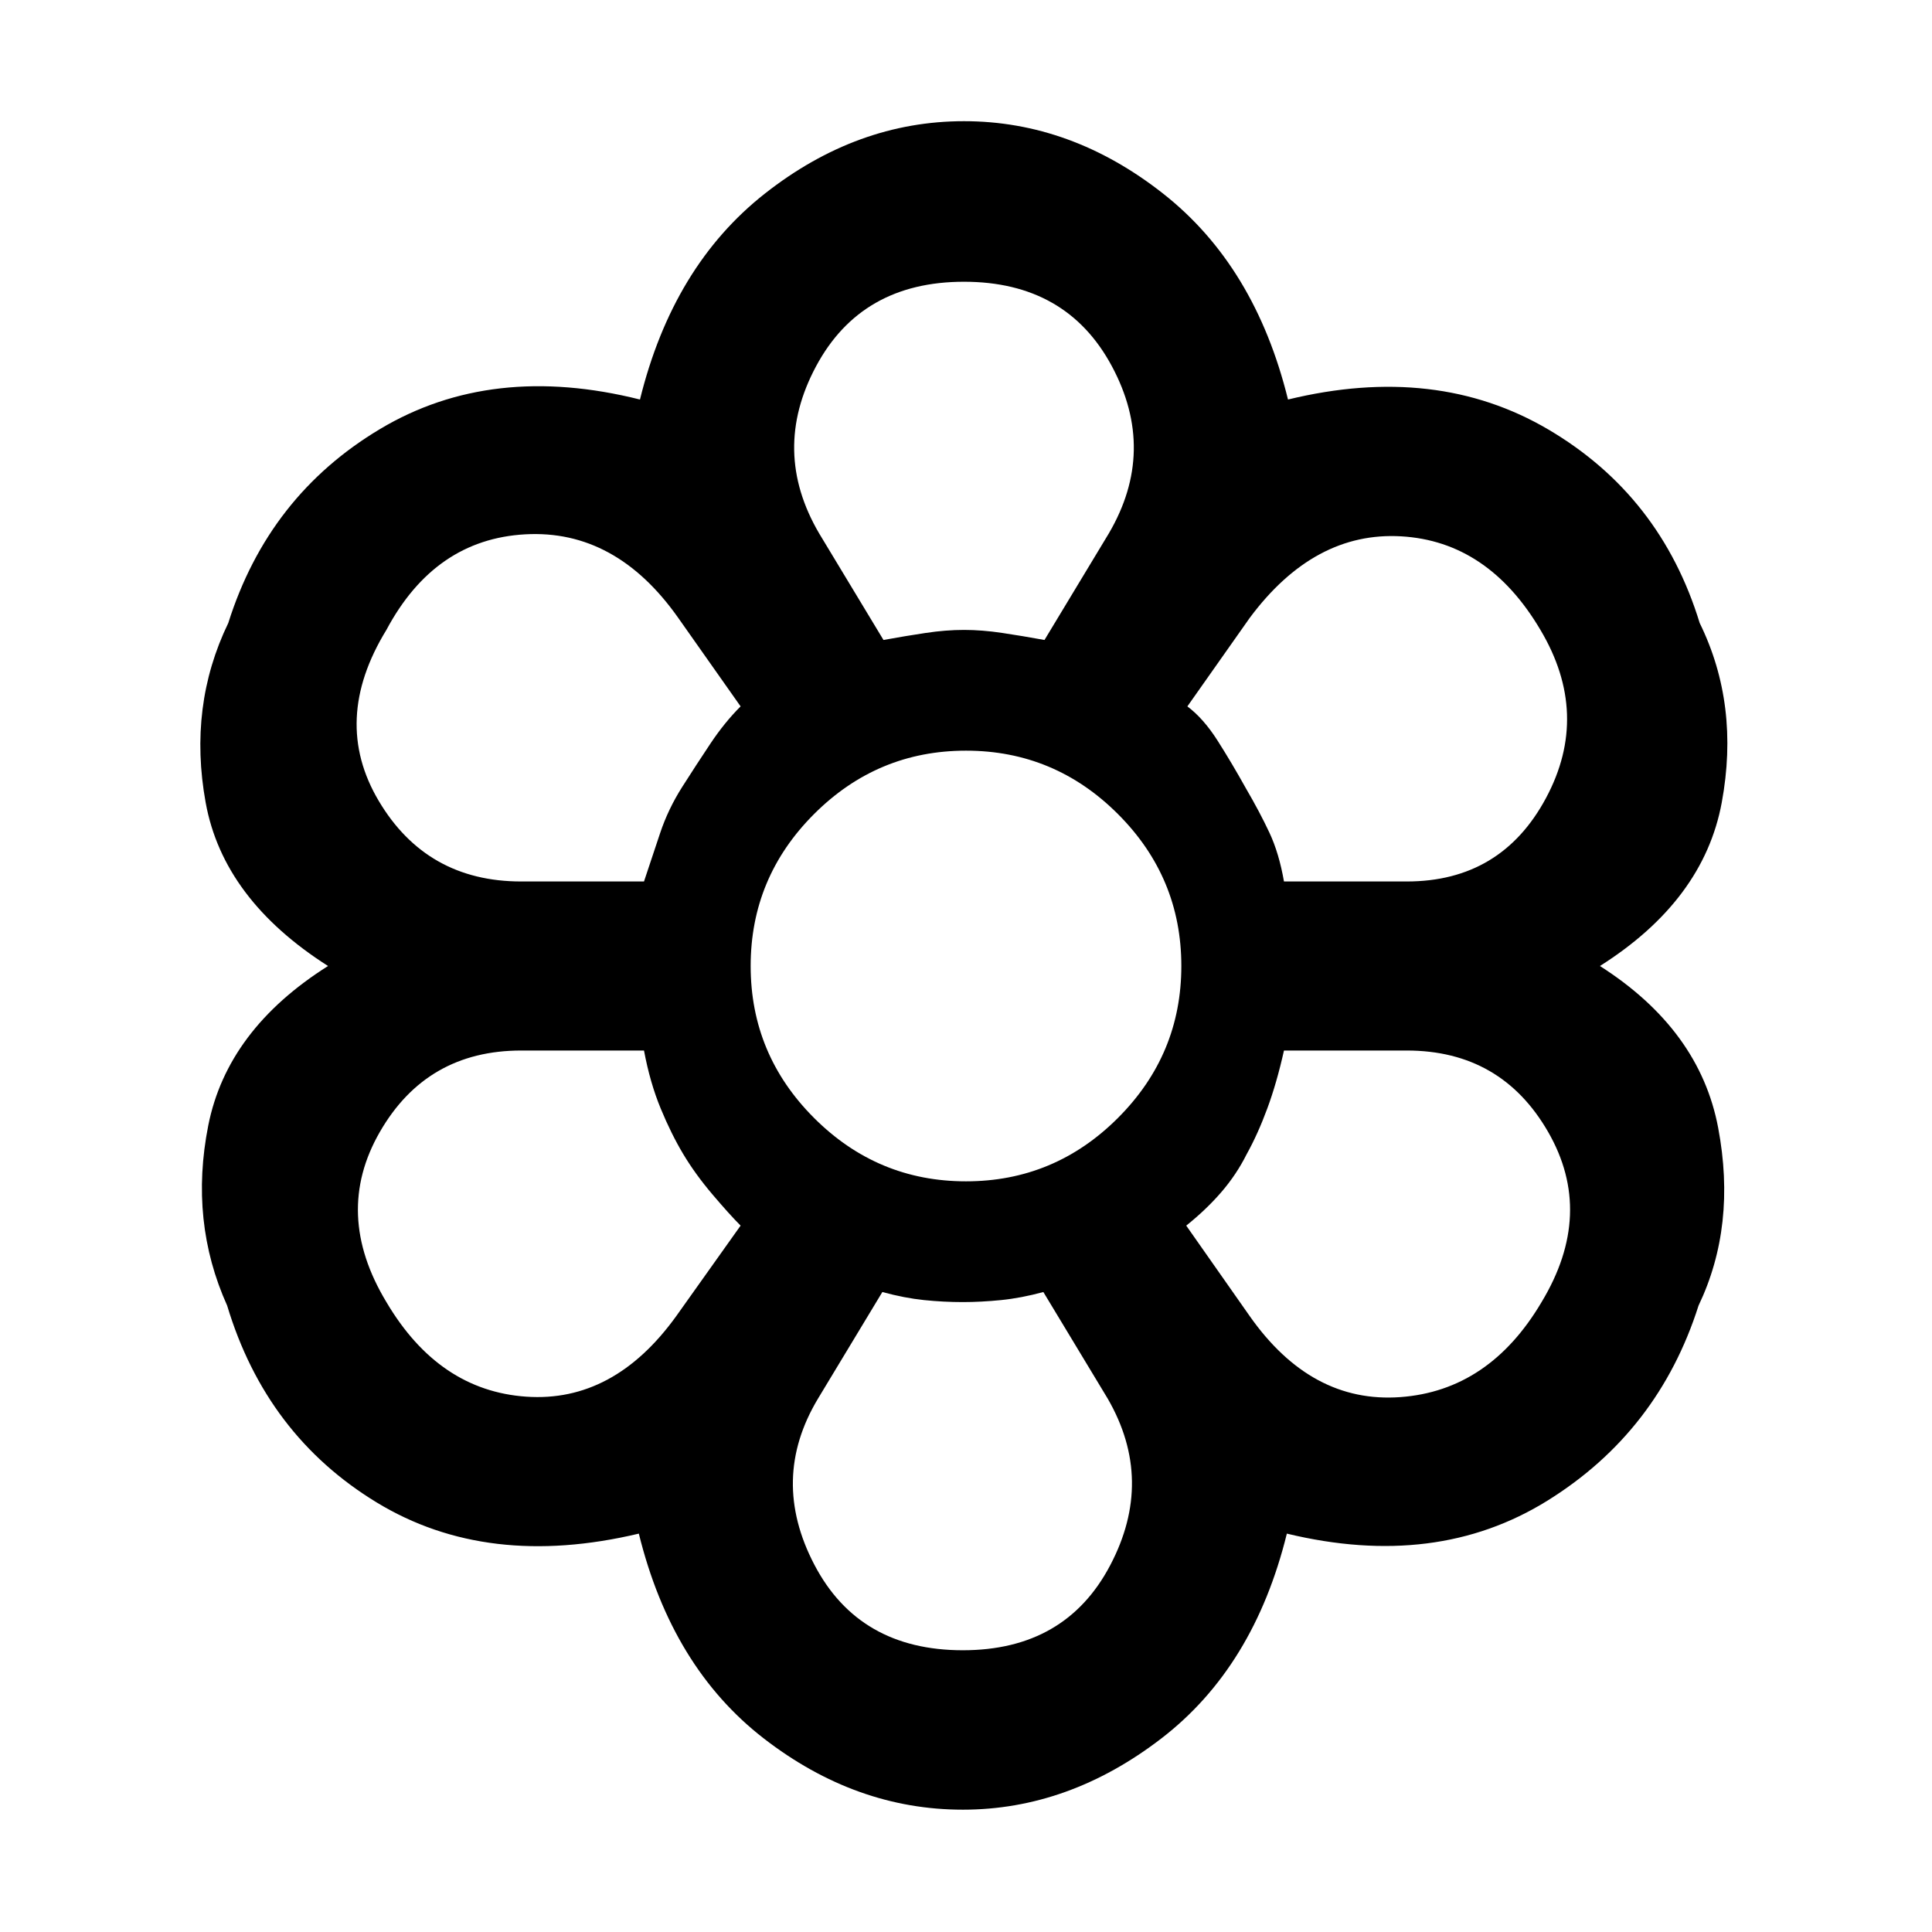 <svg xmlns="http://www.w3.org/2000/svg" width="48" height="48" viewBox="0 -960 960 960"><path d="M478.435-60.782q-53.174 0-98.913-35.39-45.74-35.392-62.088-101.783-75.392 17.912-130.284-15.501-54.891-33.414-74.282-97.806-18.825-41.783-9.391-89.456 9.435-47.673 59.522-79.282-52.087-33.174-60.804-81.195-8.718-48.021 11.238-89.238 19.956-63.262 75.413-96.393 55.457-33.131 129.153-14.653 16.349-66.392 62.088-102.348 45.739-35.957 98.913-35.957t98.913 35.957q45.739 35.956 62.088 102.348 73.696-17.913 129.435 14.935 55.74 32.849 75.131 96.111 19.956 40.651 10.956 89.238-9 48.586-60.522 81.195 49.522 31.609 58.739 80.347 9.217 48.739-9.739 88.391-19.956 62.696-75.13 96.958-55.174 34.261-129.436 16.349-16.348 66.391-62.37 101.782-46.022 35.391-98.63 35.391Zm0-79.218q51 0 73.217-42.217 22.218-42.218-1.217-82.783l-32-53q-11 3-21 4t-19 1q-9.565 0-19.283-1-9.717-1-20.717-4l-32 53q-24 40-1.783 82.5Q426.87-140 478.435-140ZM192-313q26 44 69.5 47t74.5-40l32-45q-5.435-5.435-13.935-15.435t-14.5-20q-6-10-11.282-22.782Q323-422 320-438h-61q-47 0-70.283 40.5Q165.435-357 192-313Zm429 7q30.565 43.435 74.783 40.217Q740-269 766-313q26.565-44 3.283-84.5Q746-438 699-438h-61q-3.565 16-8.283 28.783-4.717 12.782-10.282 22.782-5 10-12.5 18.718-7.5 8.717-17.5 16.717L621-306ZM481-480Zm-161-42 8-24q4-12 11-23t14-21.5q7-10.5 15-18.5l-31-44q-31-44-76-41.5T192-647q-27.565 45-3.783 85Q212-522 259-522h61Zm379 0q47 0 69.217-41.5 22.218-41.5-2.782-83.5-26-44-69.218-46.5Q653-696 621-653l-31 44q8 6 15 17t14 23.565q7 12 11.783 22.218Q635.565-536 638-522h61ZM439-642q11-2 21-3.5t19-1.5q9 0 19 1.5t21 3.5l32-53q24-41 1.5-83T479-820q-51 0-73.5 42t1.5 83l32 53Zm0 0q11-2 21-3.5t19-1.5q9 0 19 1.5t21 3.5q-11-2-21-3.5t-19-1.5q-9 0-19 1.5t-21 3.5Zm-99.435 255.565q-6-10-11.282-22.782Q323-422 320-438q3 16 8.283 28.783 5.282 12.782 11.282 22.782t14.5 20q8.5 10 13.935 15.435-5.435-5.435-13.935-15.435t-14.5-20ZM320-522l8-24q4-12 11-23t14-21.5q7-10.5 15-18.5-8 8-15 18.5T339-569q-7 11-11 23l-8 24Zm158.435 209q-9.565 0-19.283-1-9.717-1-20.717-4 11 3 20.717 4 9.718 1 19.283 1 9 0 19-1t21-4q-11 3-21 4t-19 1Zm111-38q10-8 17.5-16.717 7.5-8.718 12.5-18.718 5.565-10 10.282-22.782Q634.435-422 638-438q-3.565 16-8.283 28.783-4.717 12.782-10.282 22.782-5 10-12.5 18.718-7.5 8.717-17.5 16.717ZM638-522q-2.435-14-7.217-24.217Q626-556.435 619-568.435 612-581 605-592q-7-11-15-17 8 6 15 17t14 23.565q7 12 11.783 22.218Q635.565-536 638-522ZM480-373q44 0 75.5-31.5T587-480q0-44-31.5-75.5T480-587q-44 0-75.5 31.5T373-480q0 44 31.5 75.5T480-373Zm0-107Z"/></svg>